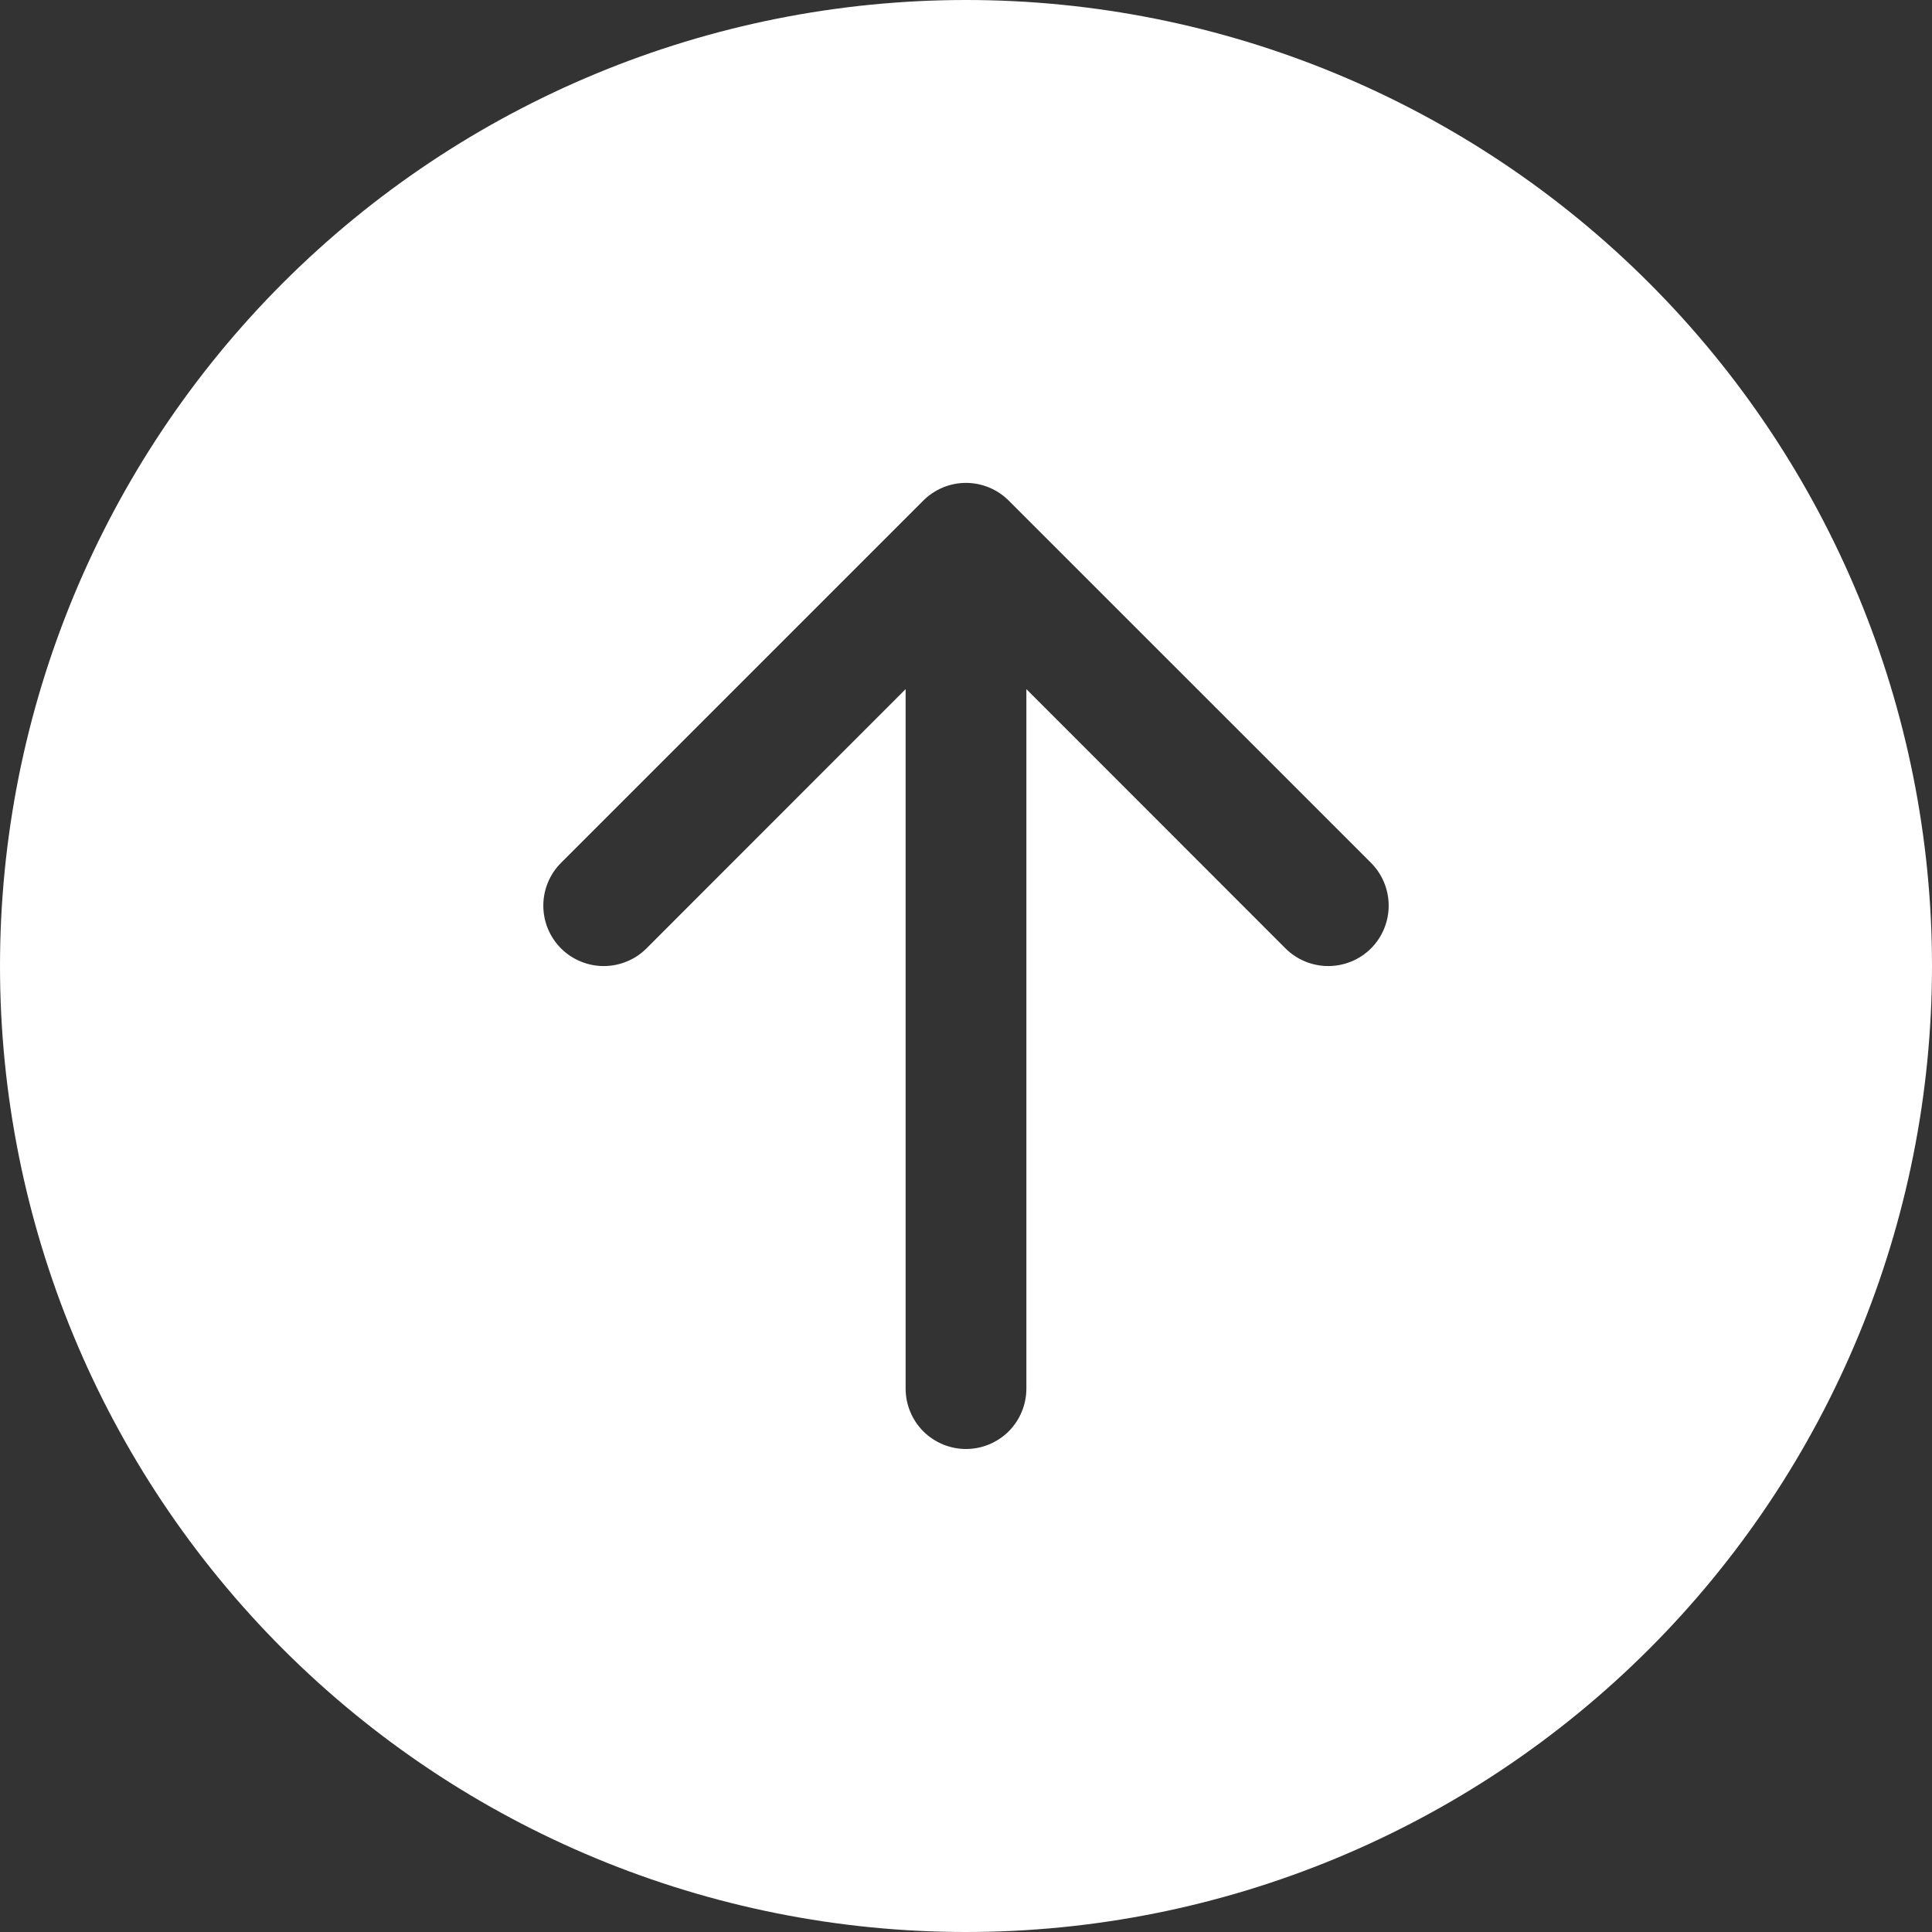 <svg width="36" height="36" viewBox="0 0 36 36" fill="none" xmlns="http://www.w3.org/2000/svg">
<rect x="0" y="0" width="36" height="36" fill="#333333" stroke="none"/>
<path d="M0 18C0 13.226 1.896 8.648 5.272 5.272C8.648 1.896 13.226 0 18 0C22.774 0 27.352 1.896 30.728 5.272C34.104 8.648 36 13.226 36 18C36 22.774 34.104 27.352 30.728 30.728C27.352 34.104 22.774 36 18 36C13.226 36 8.648 34.104 5.272 30.728C1.896 27.352 0 22.774 0 18V18ZM16.875 25.875C16.875 26.173 16.994 26.459 17.204 26.671C17.416 26.881 17.702 27 18 27C18.298 27 18.584 26.881 18.796 26.671C19.006 26.459 19.125 26.173 19.125 25.875L19.125 12.841L23.953 17.672C24.165 17.883 24.451 18.001 24.75 18.001C25.049 18.001 25.335 17.883 25.547 17.672C25.758 17.46 25.876 17.174 25.876 16.875C25.876 16.576 25.758 16.29 25.547 16.078L18.797 9.329C18.692 9.224 18.568 9.141 18.431 9.084C18.294 9.027 18.148 8.998 18 8.998C17.852 8.998 17.706 9.027 17.569 9.084C17.432 9.141 17.308 9.224 17.203 9.329L10.454 16.078C10.242 16.29 10.124 16.576 10.124 16.875C10.124 17.174 10.242 17.46 10.454 17.672C10.665 17.883 10.951 18.001 11.25 18.001C11.549 18.001 11.835 17.883 12.046 17.672L16.875 12.841L16.875 25.875Z" fill="white"/>
</svg>
